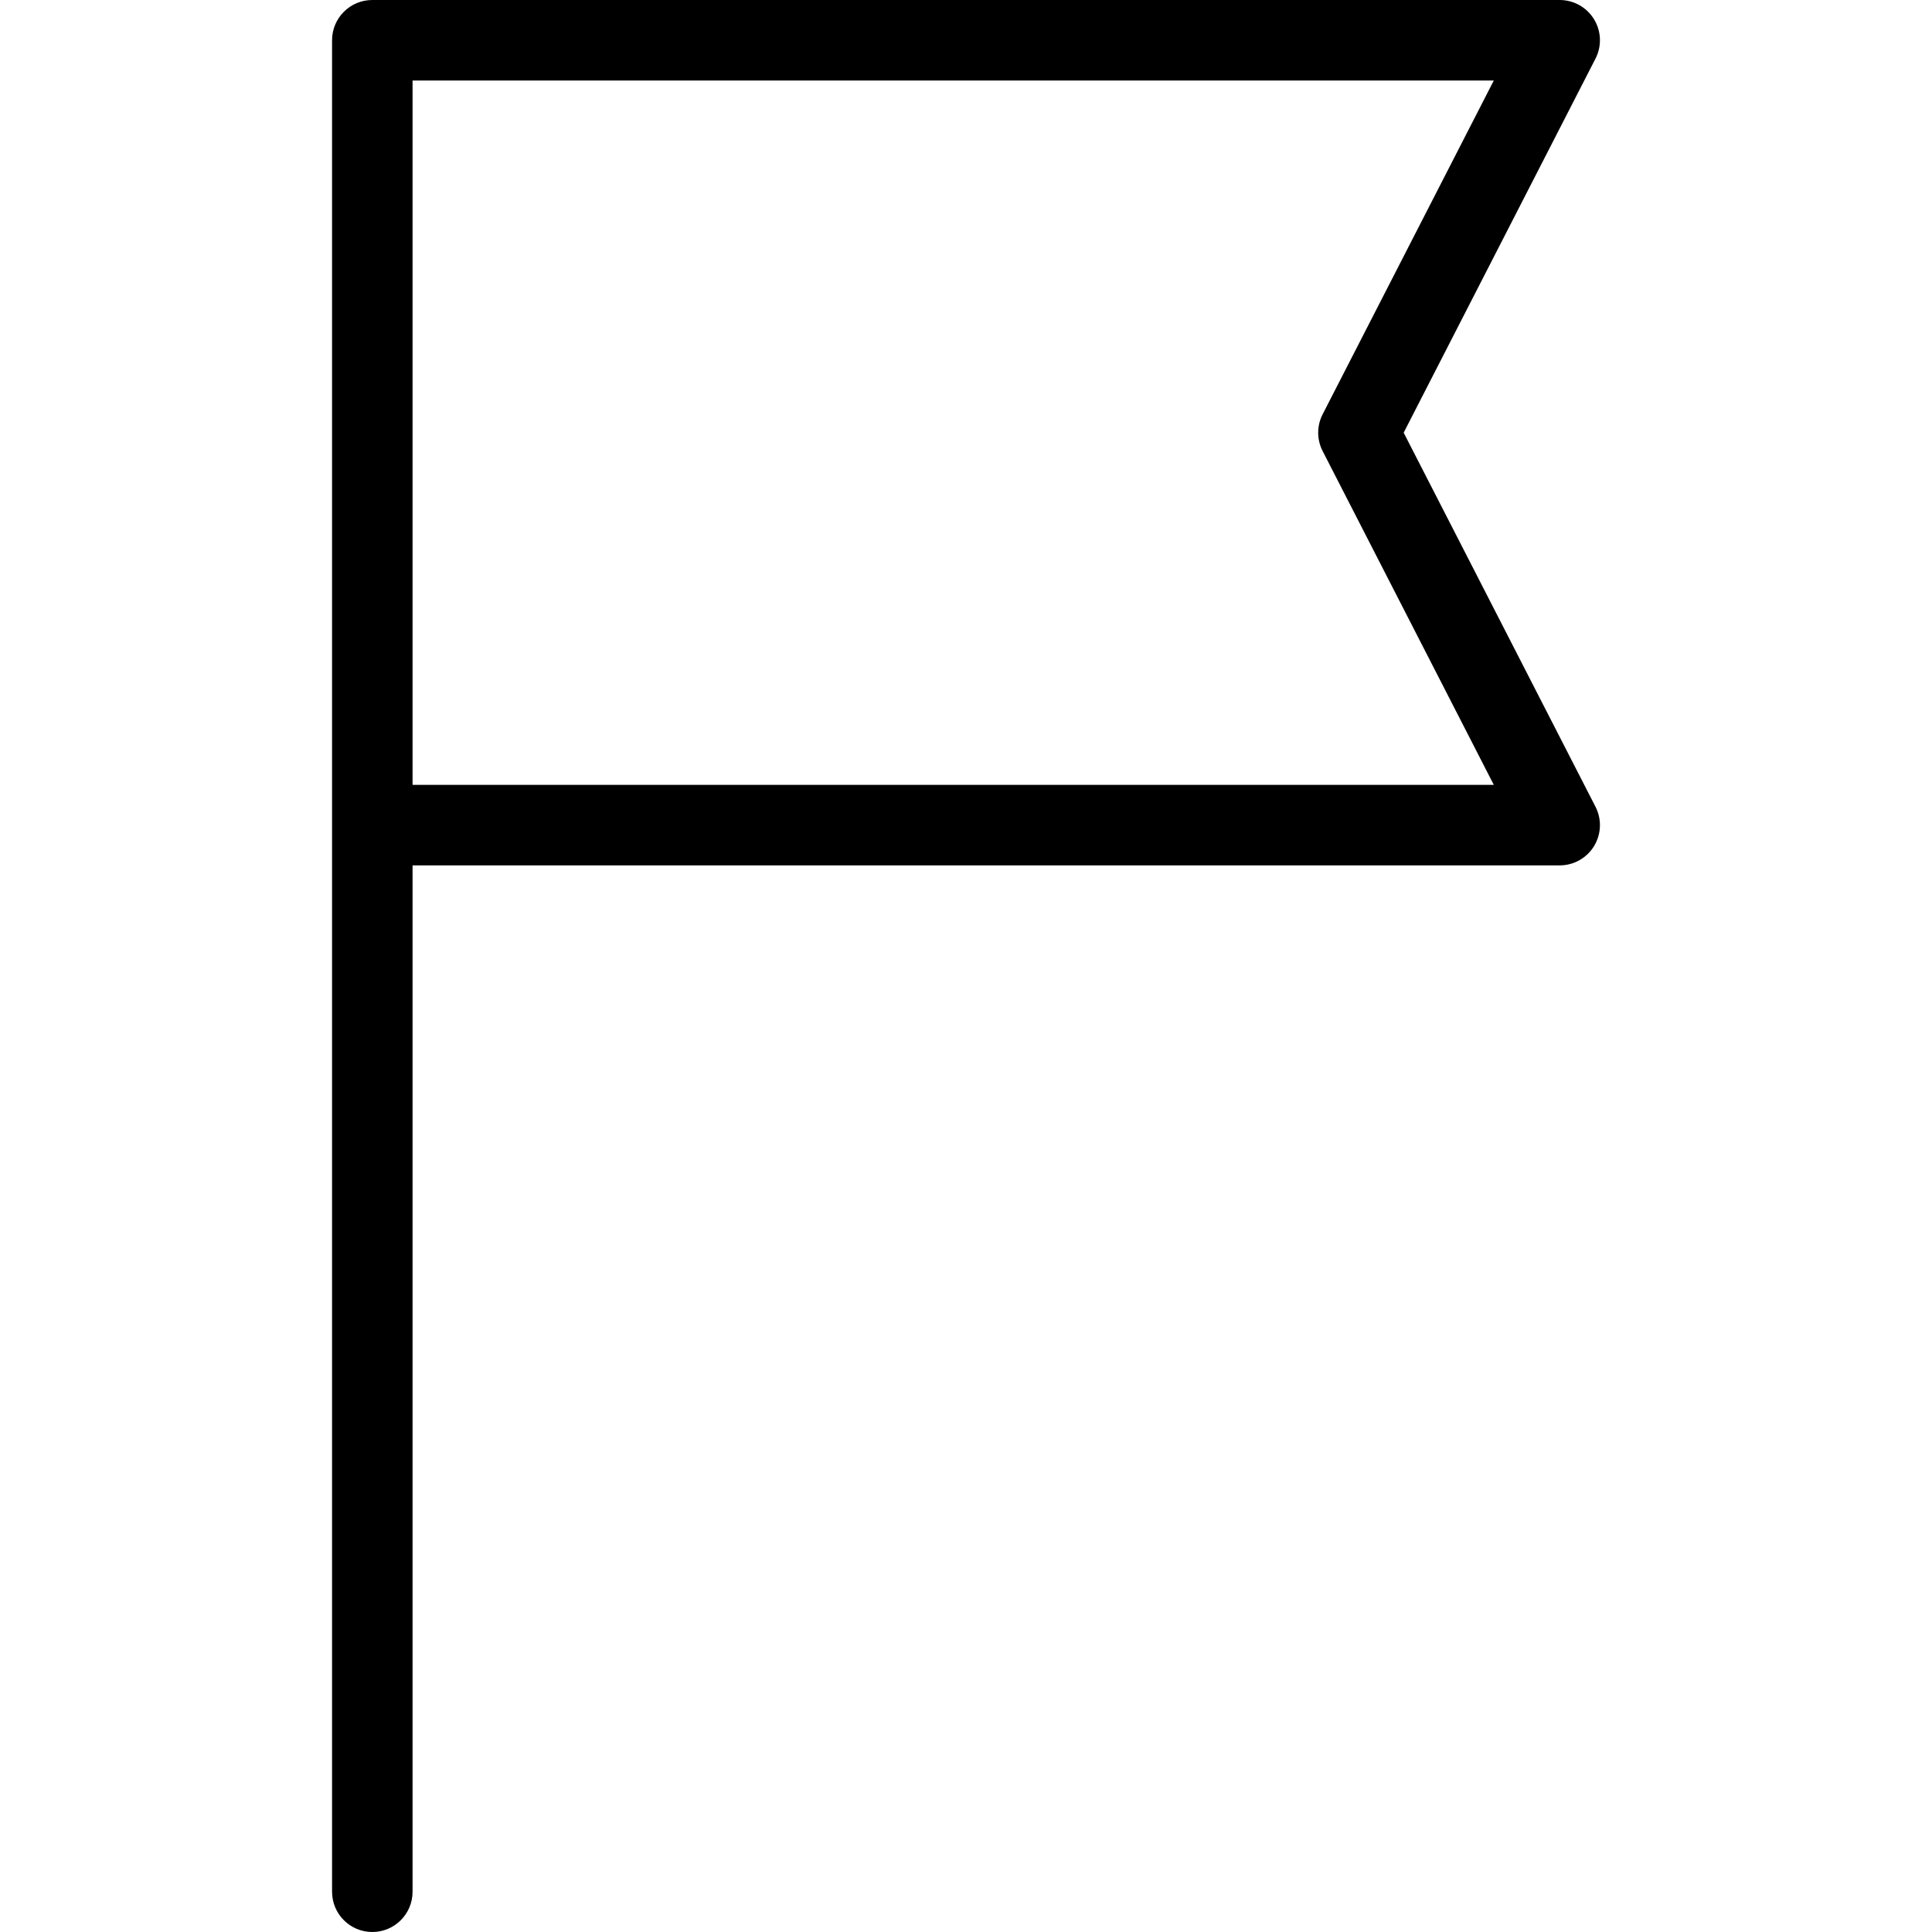 <svg xmlns="http://www.w3.org/2000/svg" width="192" height="192" fill="#000" viewBox="0 0 192 192">
  <path fill-rule="evenodd" d="M33 4c0-2.209 1.791-4 4-4h118c1.394 0 2.687.725 3.413 1.914.727 1.189.782 2.671.146 3.911L139.495 43l19.064 37.175c.636 1.24.581 2.722-.146 3.911C157.687 85.275 156.394 86 155 86H41v102c0 2.209-1.791 4-4 4-2.209 0-4-1.791-4-4V4zm8 74h107.453l-17.012-33.175c-.588-1.146-.588-2.505 0-3.651L148.453 8H41v70z"/>
</svg>